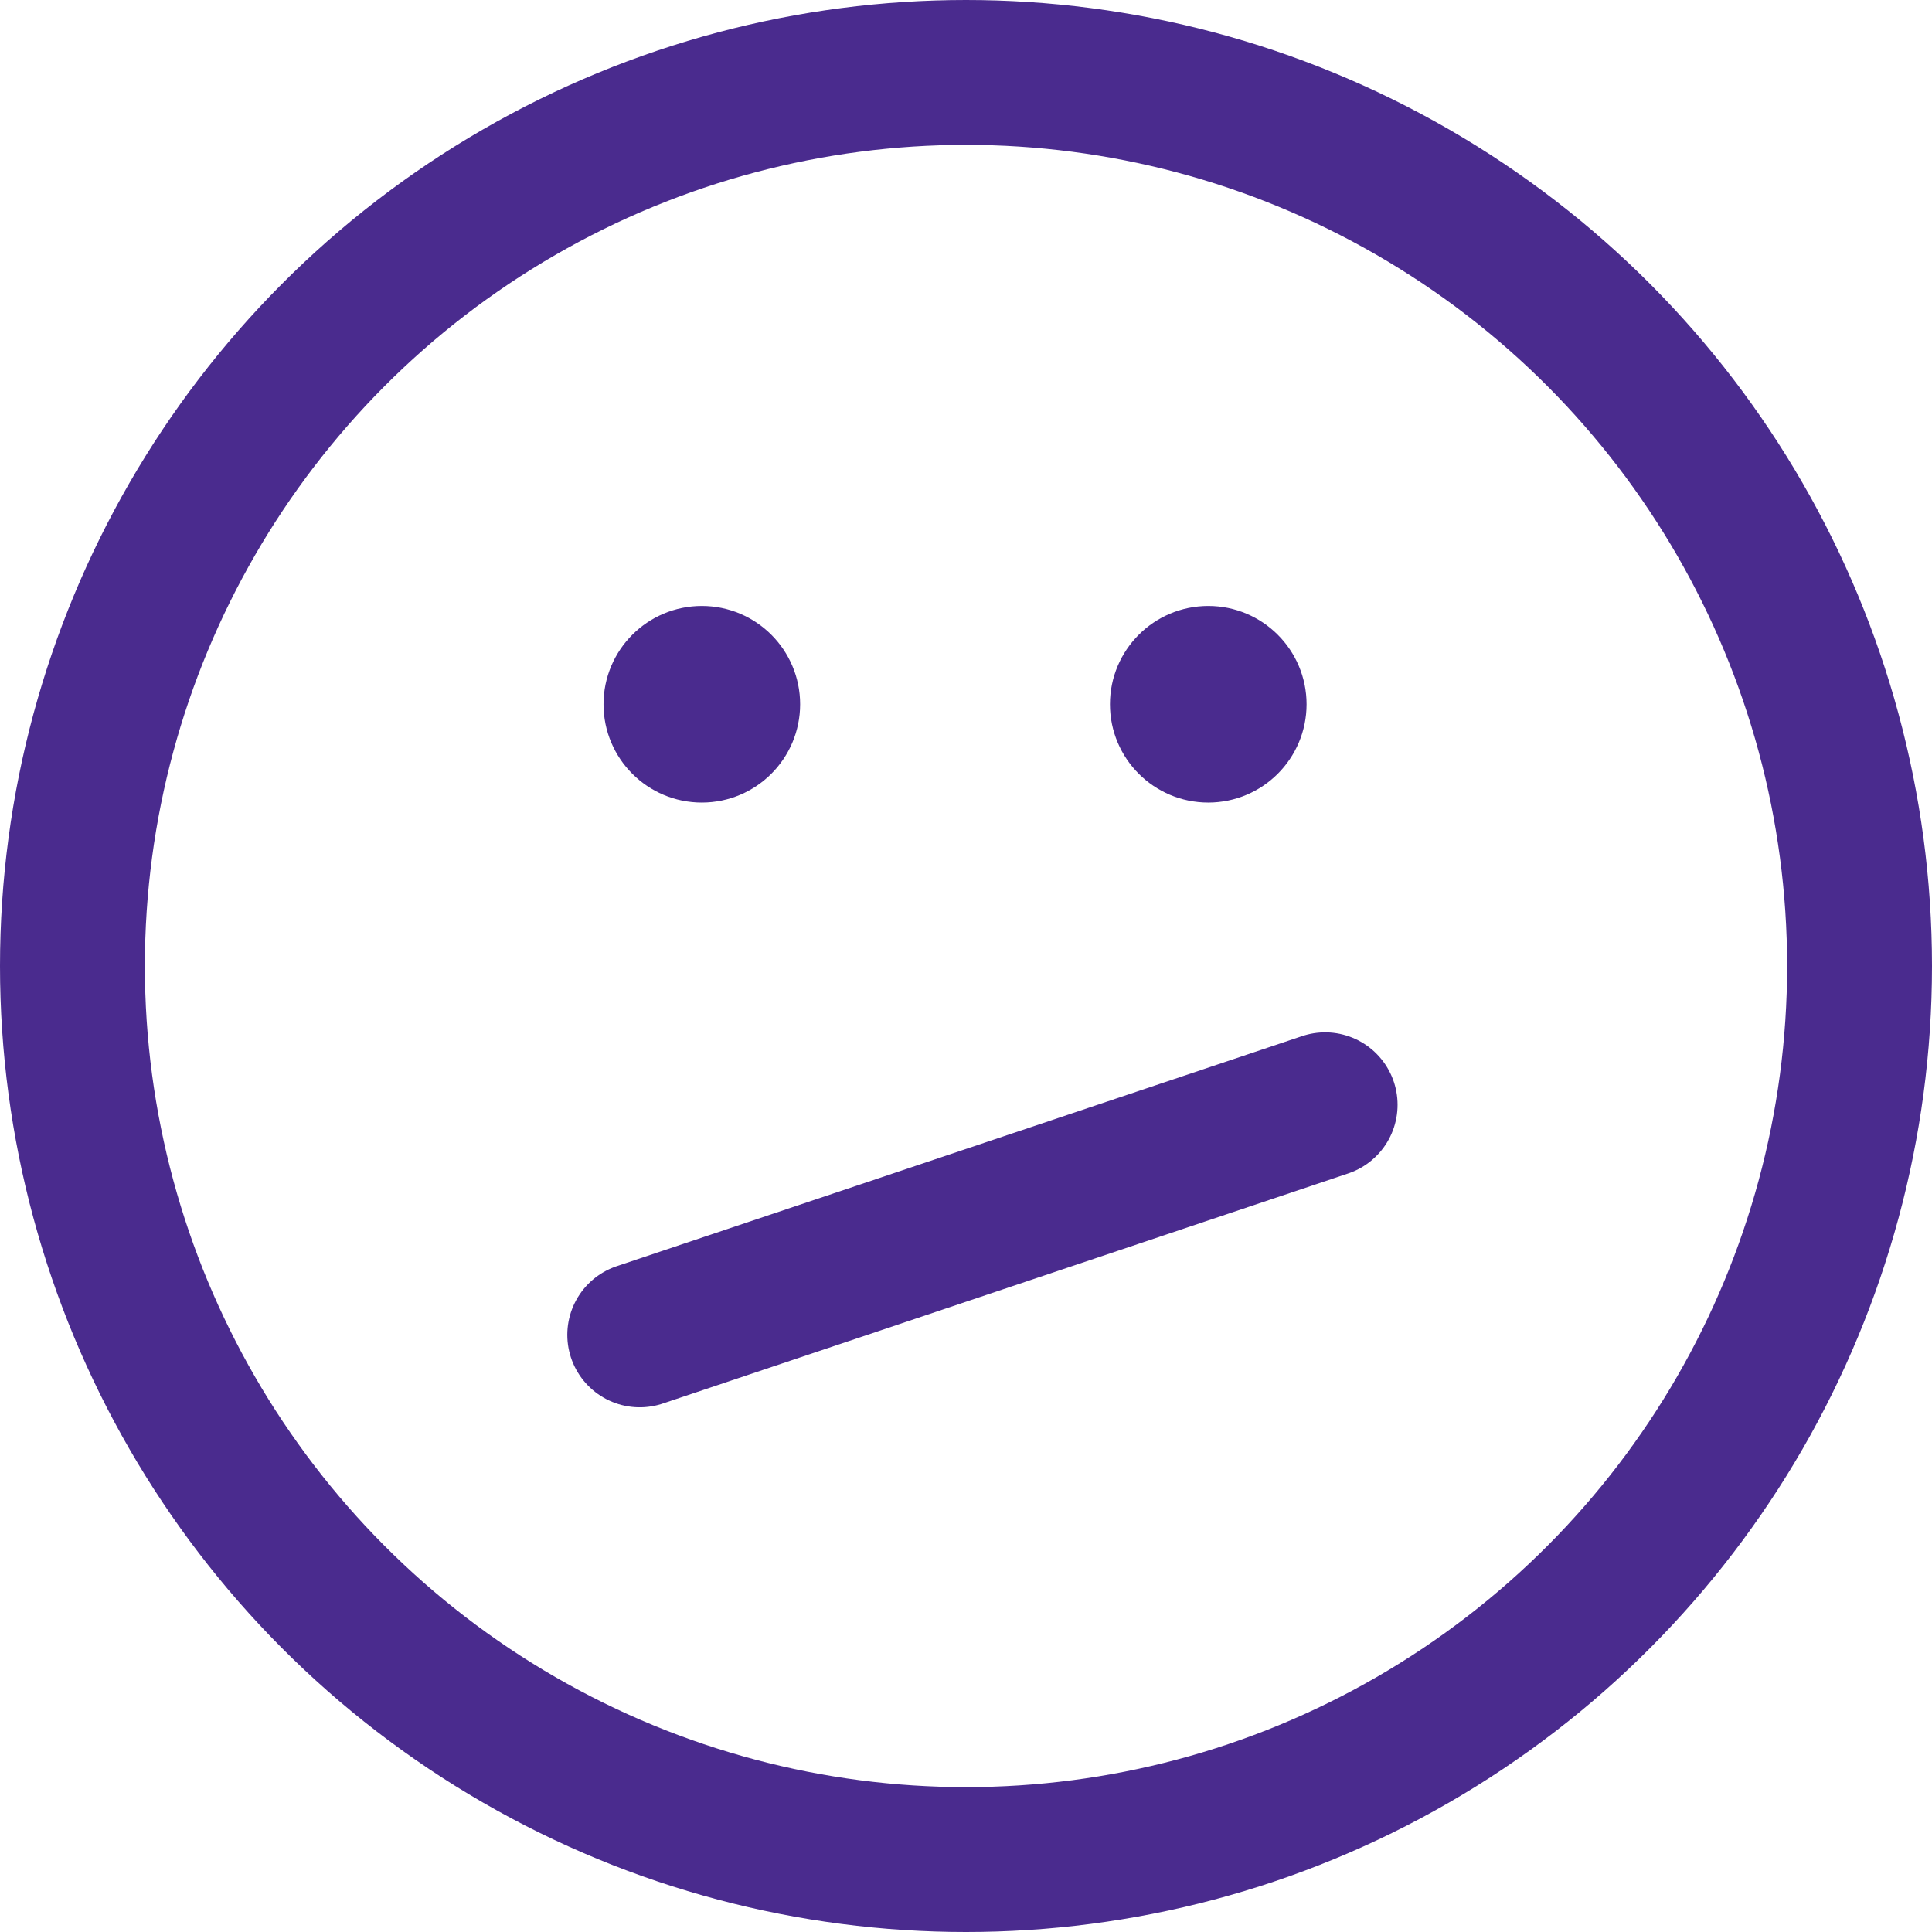 <svg xmlns="http://www.w3.org/2000/svg" viewBox="0 0 31.74 31.74"><defs><style>.cls-1,.cls-2{fill:none;stroke-width:2.38px;}.cls-1,.cls-2,.cls-3{stroke:#4a2b8e;}.cls-1,.cls-3{stroke-miterlimit:10;}.cls-2{stroke-linecap:round;stroke-linejoin:round;}.cls-3{fill:#4a2b8e;stroke-width:1.19px;}</style></defs><title>Asset 2</title><g id="Layer_2" data-name="Layer 2"><g id="Layer_1-2" data-name="Layer 1"><circle class="cls-1" cx="15.87" cy="15.87" r="14.68"/><line class="cls-2" x1="21.77" y1="18.15" x2="10.51" y2="21.93"/><circle class="cls-3" cx="19.85" cy="11.57" r="1.02"/><circle class="cls-3" cx="11.53" cy="11.57" r="1.02"/></g></g></svg>